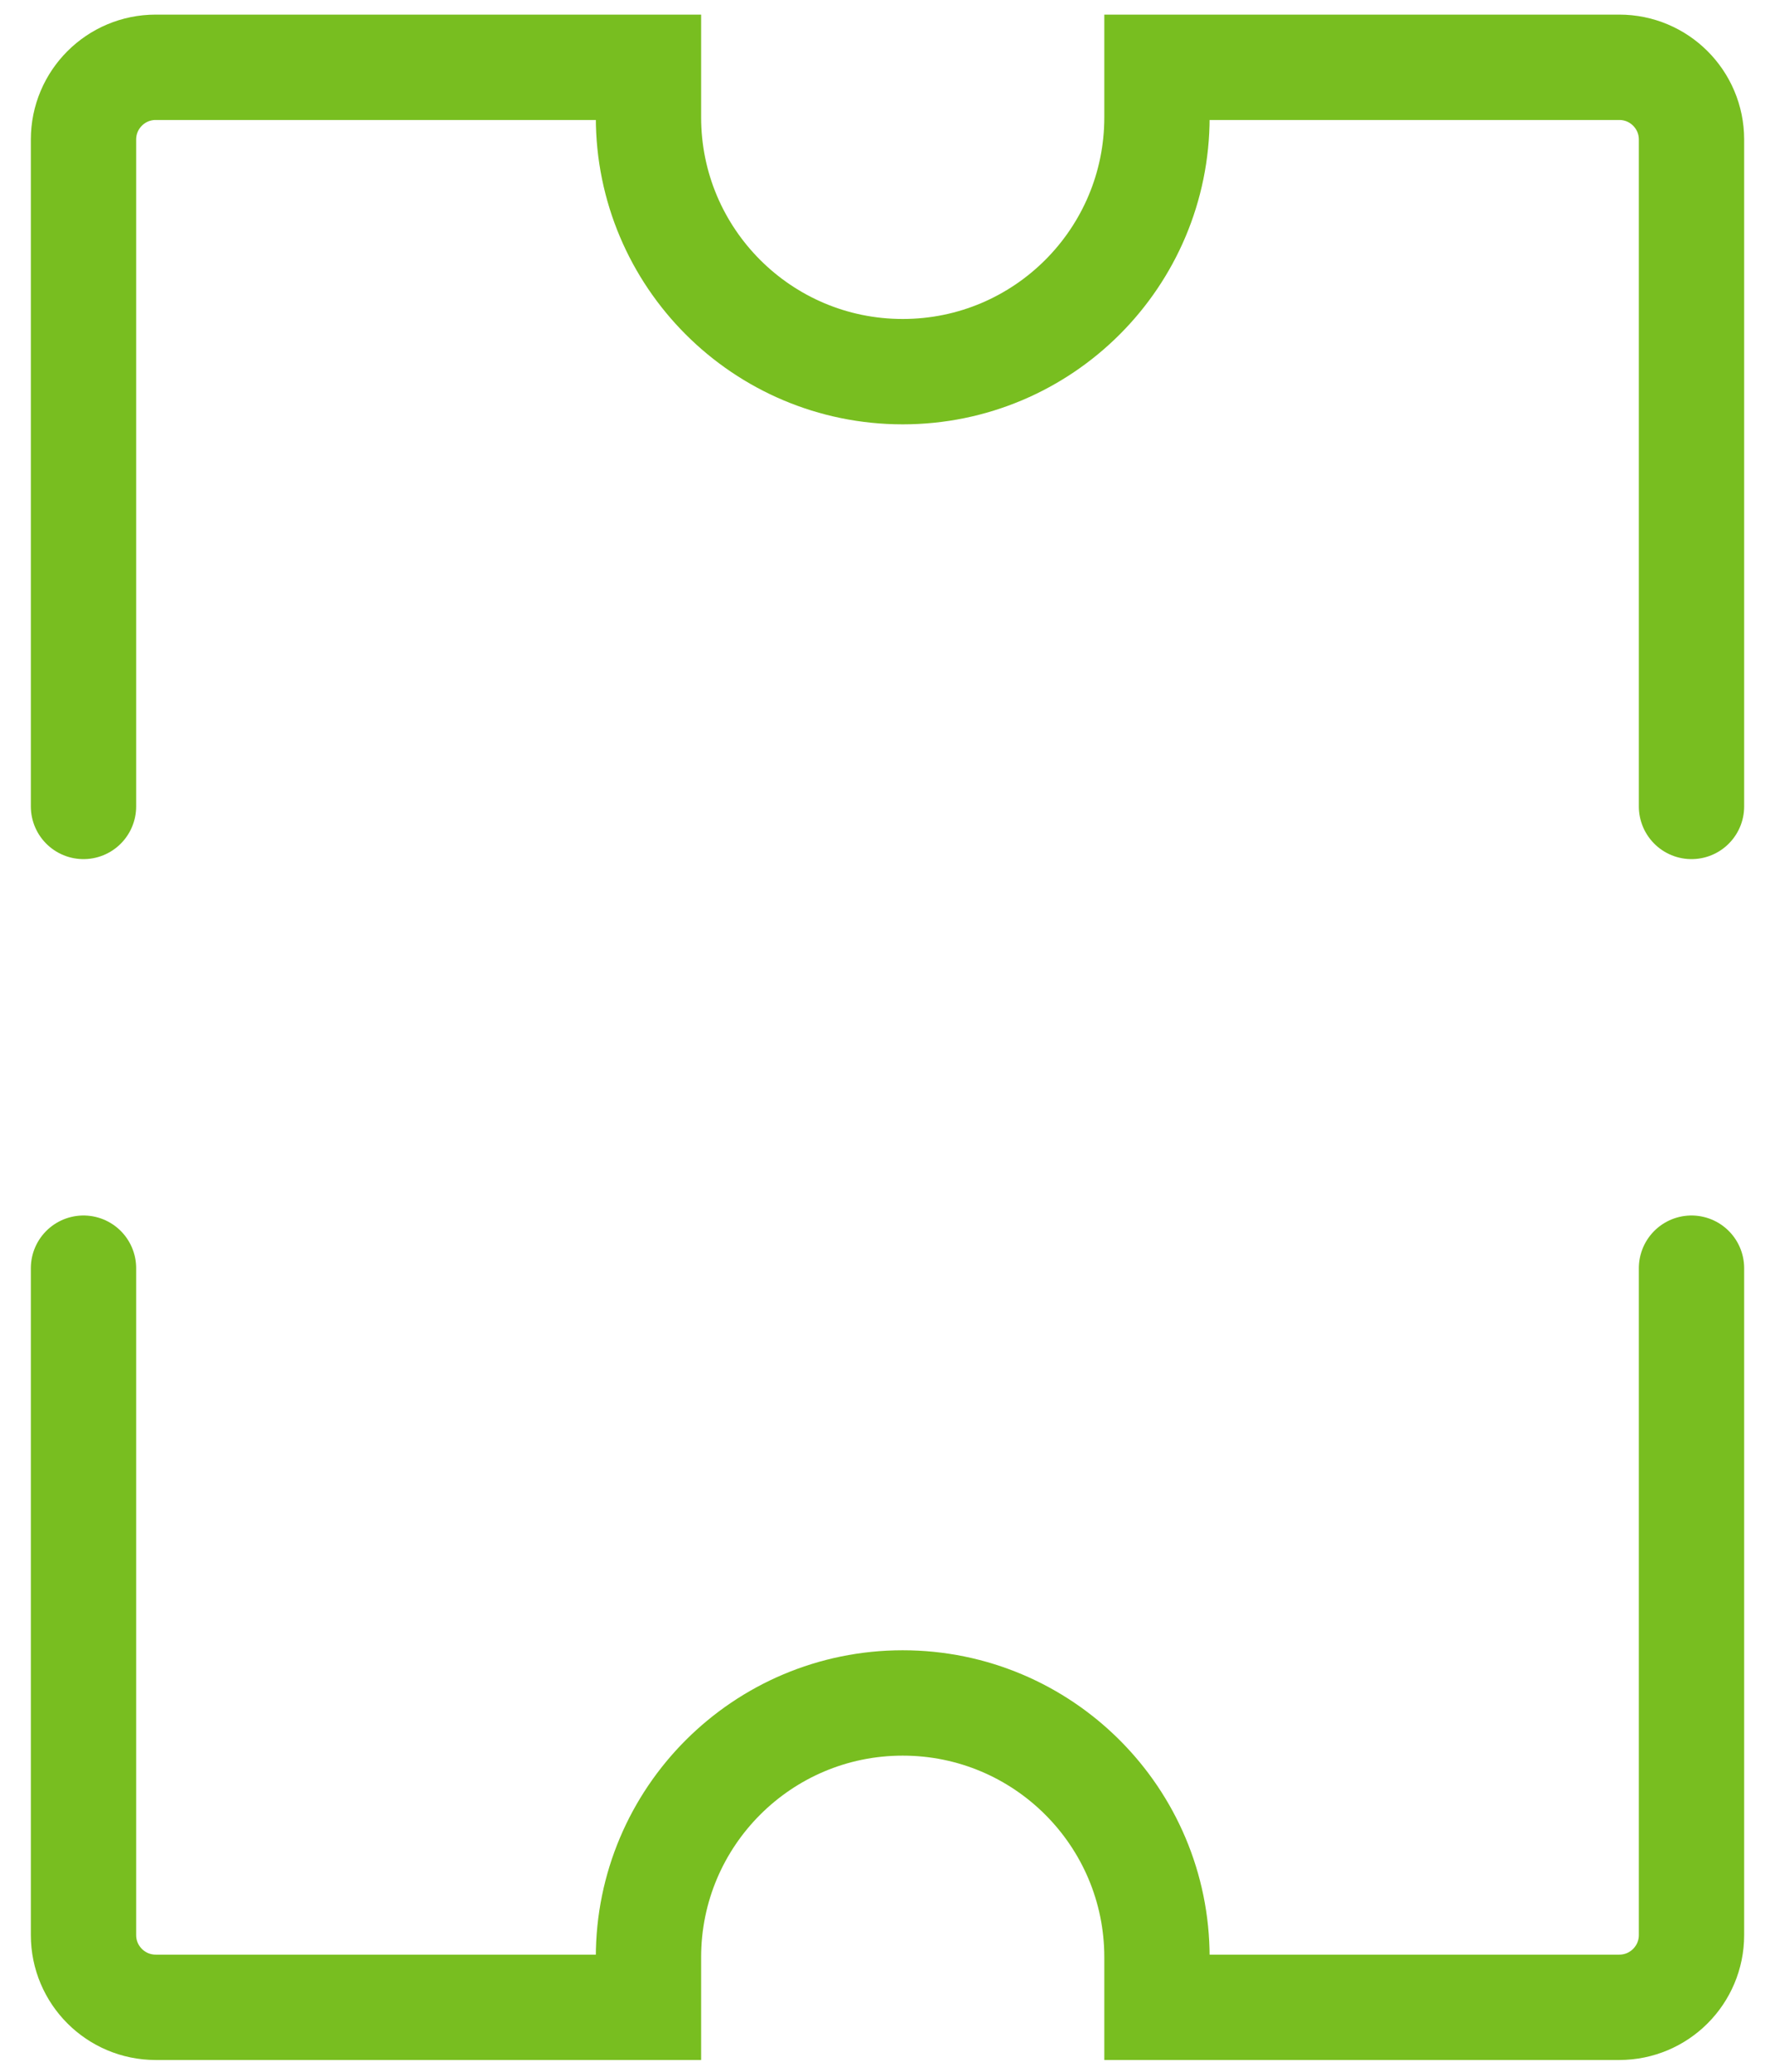 <svg width="48" height="56" viewBox="0 0 48 56" fill="none" xmlns="http://www.w3.org/2000/svg">
<path d="M2.258 21.798V3.772C2.258 2.693 3.132 1.819 4.211 1.819H17.536V3.17C17.536 6.968 20.614 10.046 24.411 10.046V10.046C28.209 10.046 31.287 6.968 31.287 3.17V1.819H43.789C44.868 1.819 45.742 2.693 45.742 3.772V21.798" stroke="#78BE20" stroke-width="2.848" stroke-linecap="round"/>
<path d="M2.258 34.279V52.305C2.258 53.383 3.132 54.258 4.211 54.258H17.536V52.906C17.536 49.109 20.614 46.031 24.411 46.031V46.031C28.209 46.031 31.287 49.109 31.287 52.906V54.258H43.789C44.868 54.258 45.742 53.383 45.742 52.305V34.279" stroke="#78BE20" stroke-width="2.848" stroke-linecap="round"/>
</svg>
